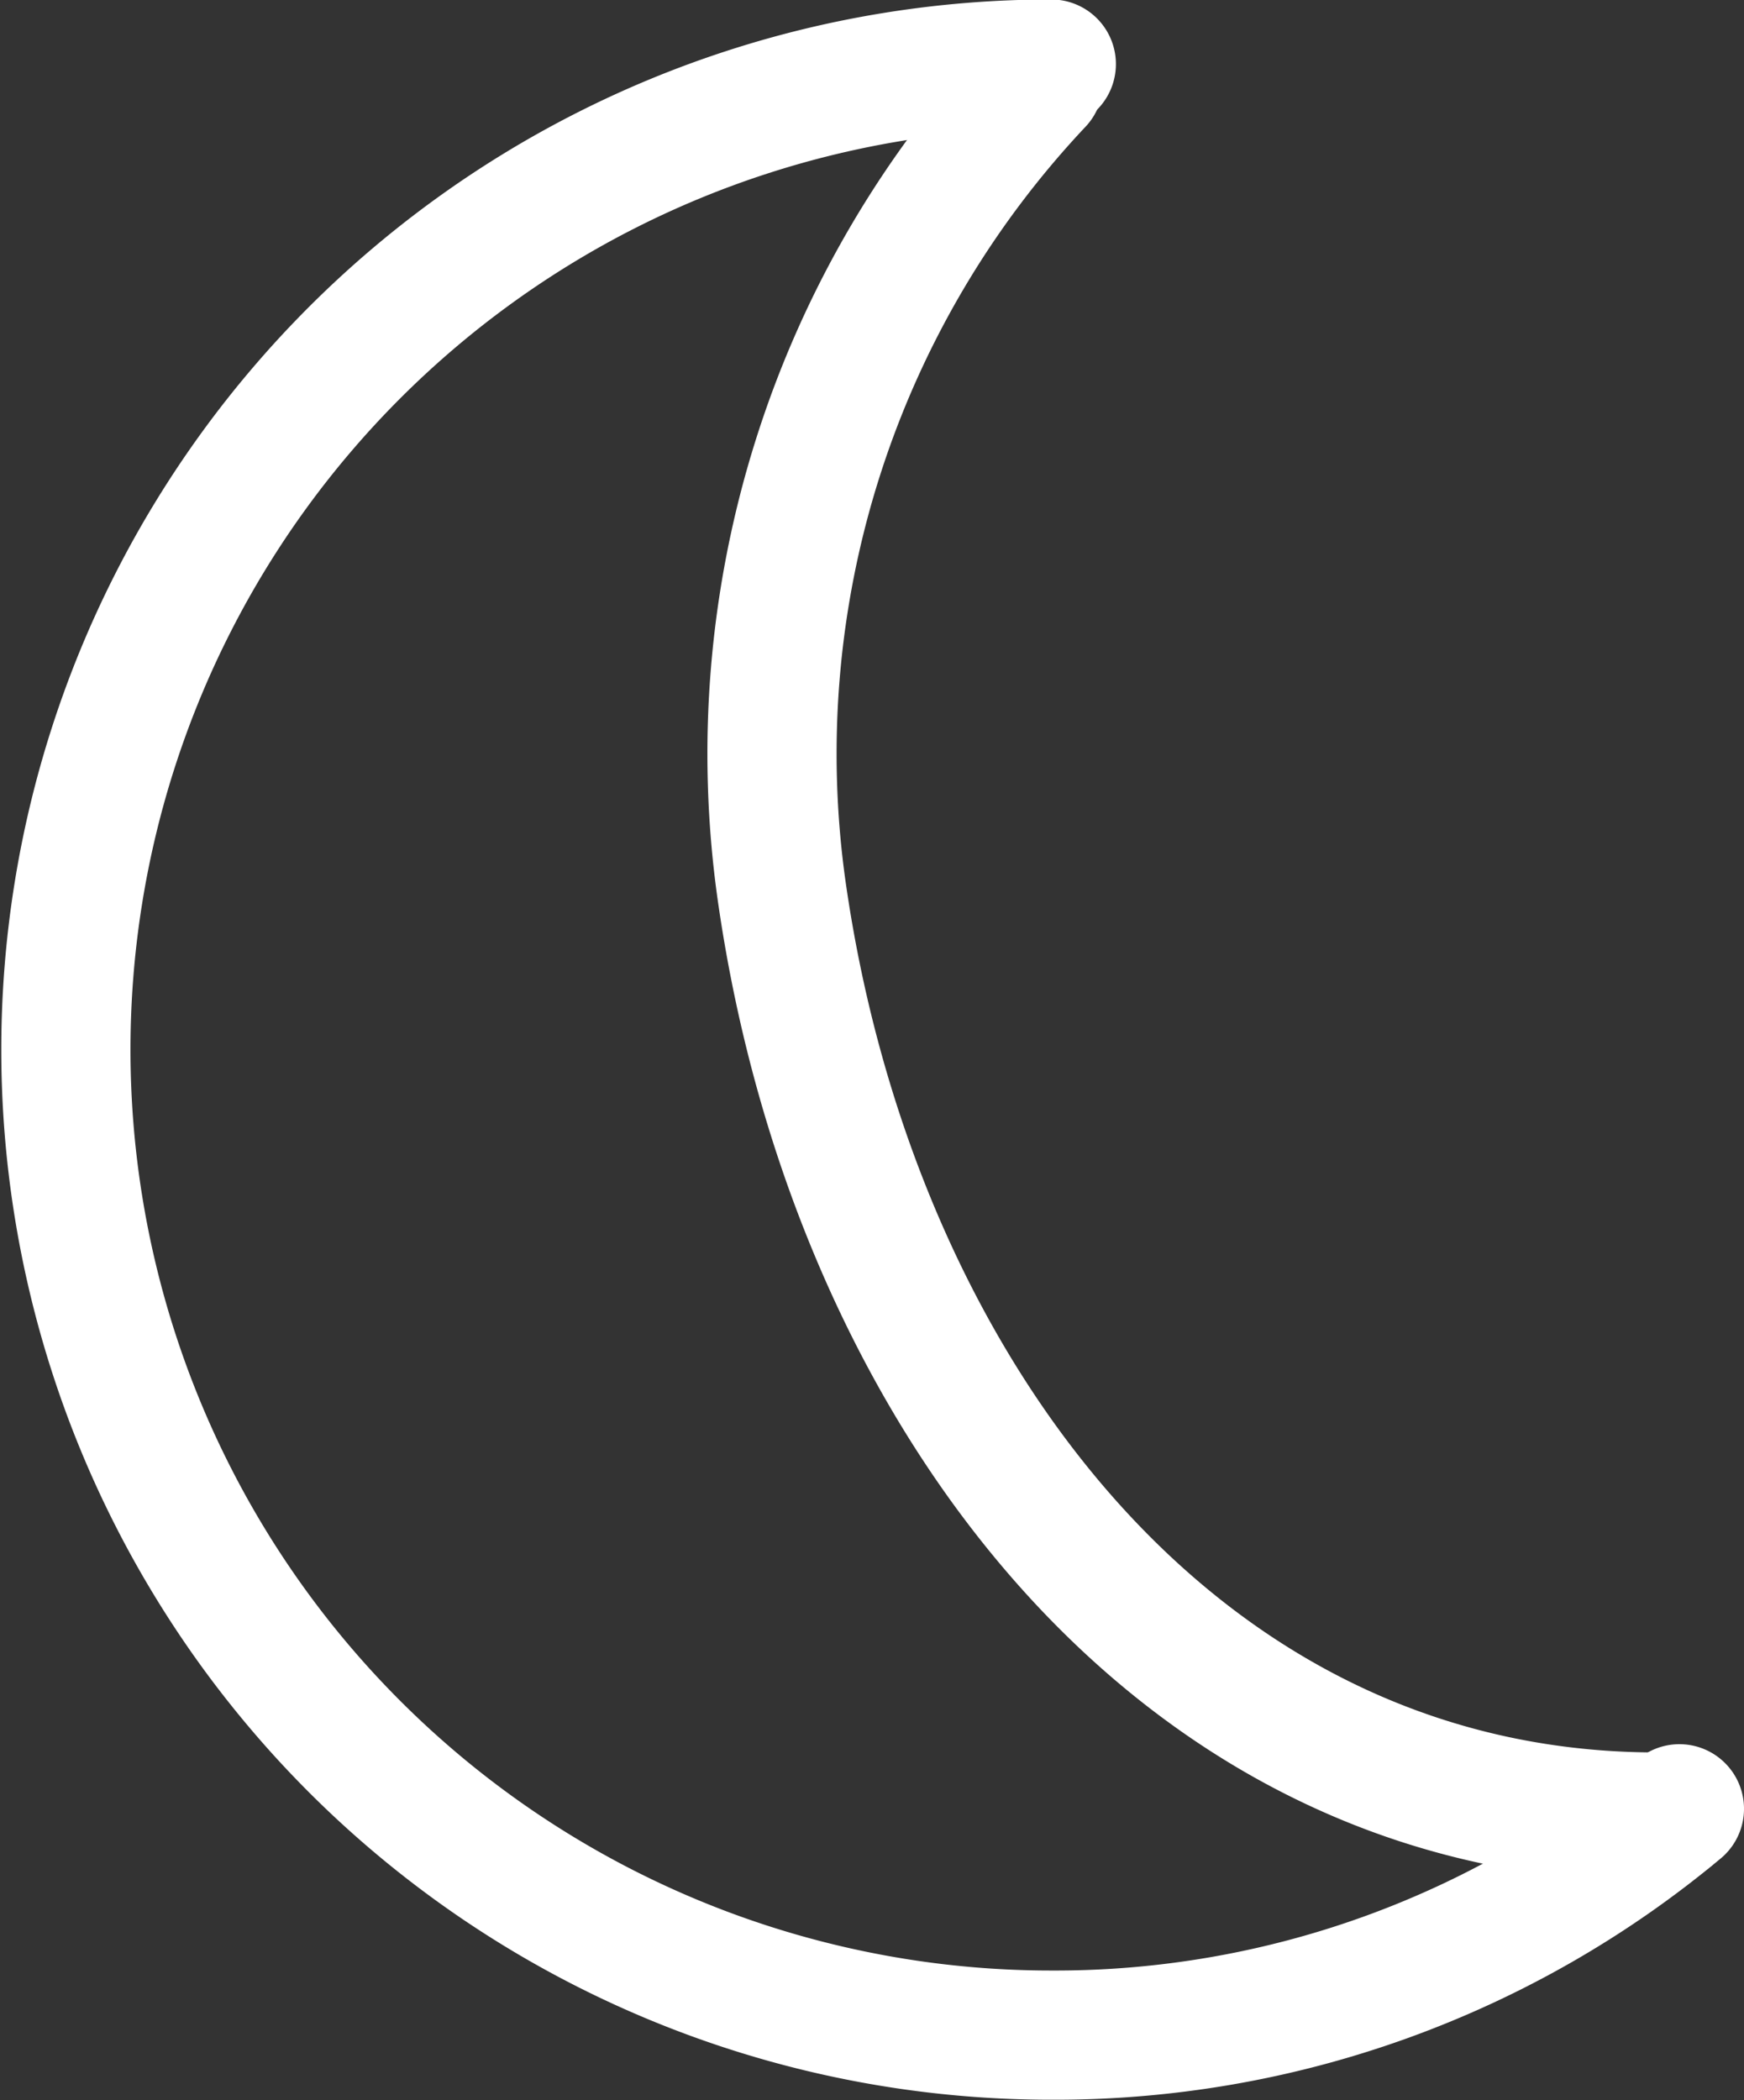 <svg xmlns="http://www.w3.org/2000/svg" width="13.5" height="16.256" viewBox="0 0 13.5 16.256">
    <rect x="0" y="0" width="13.5" height="16.256" fill="#333333" stroke="none"/>
    <defs>
        <style>
            .cls-1{fill:rgba(255,255,255,0);stroke:#fff;stroke-linecap:round;stroke-linejoin:round;stroke-miterlimit:10}
        </style>
    </defs>
    <g id="noun_Moon" transform="translate(.5 .5)">
        <path id="Path_998" d="M29 24.5a7.54 7.54 0 0 1-4.862 1.752 7.628 7.628 0 1 1 0-15.256" class="cls-1" data-name="Path 998" transform="translate(-16.5 -11)"/>
        <path id="Path_999" d="M51.264 25.125c-3.8.059-6.319-3.307-6.87-7.165a7.576 7.576 0 0 1 1.988-6.26" class="cls-1" data-name="Path 999" transform="translate(-38.843 -11.562)"/>
    </g>
</svg>
